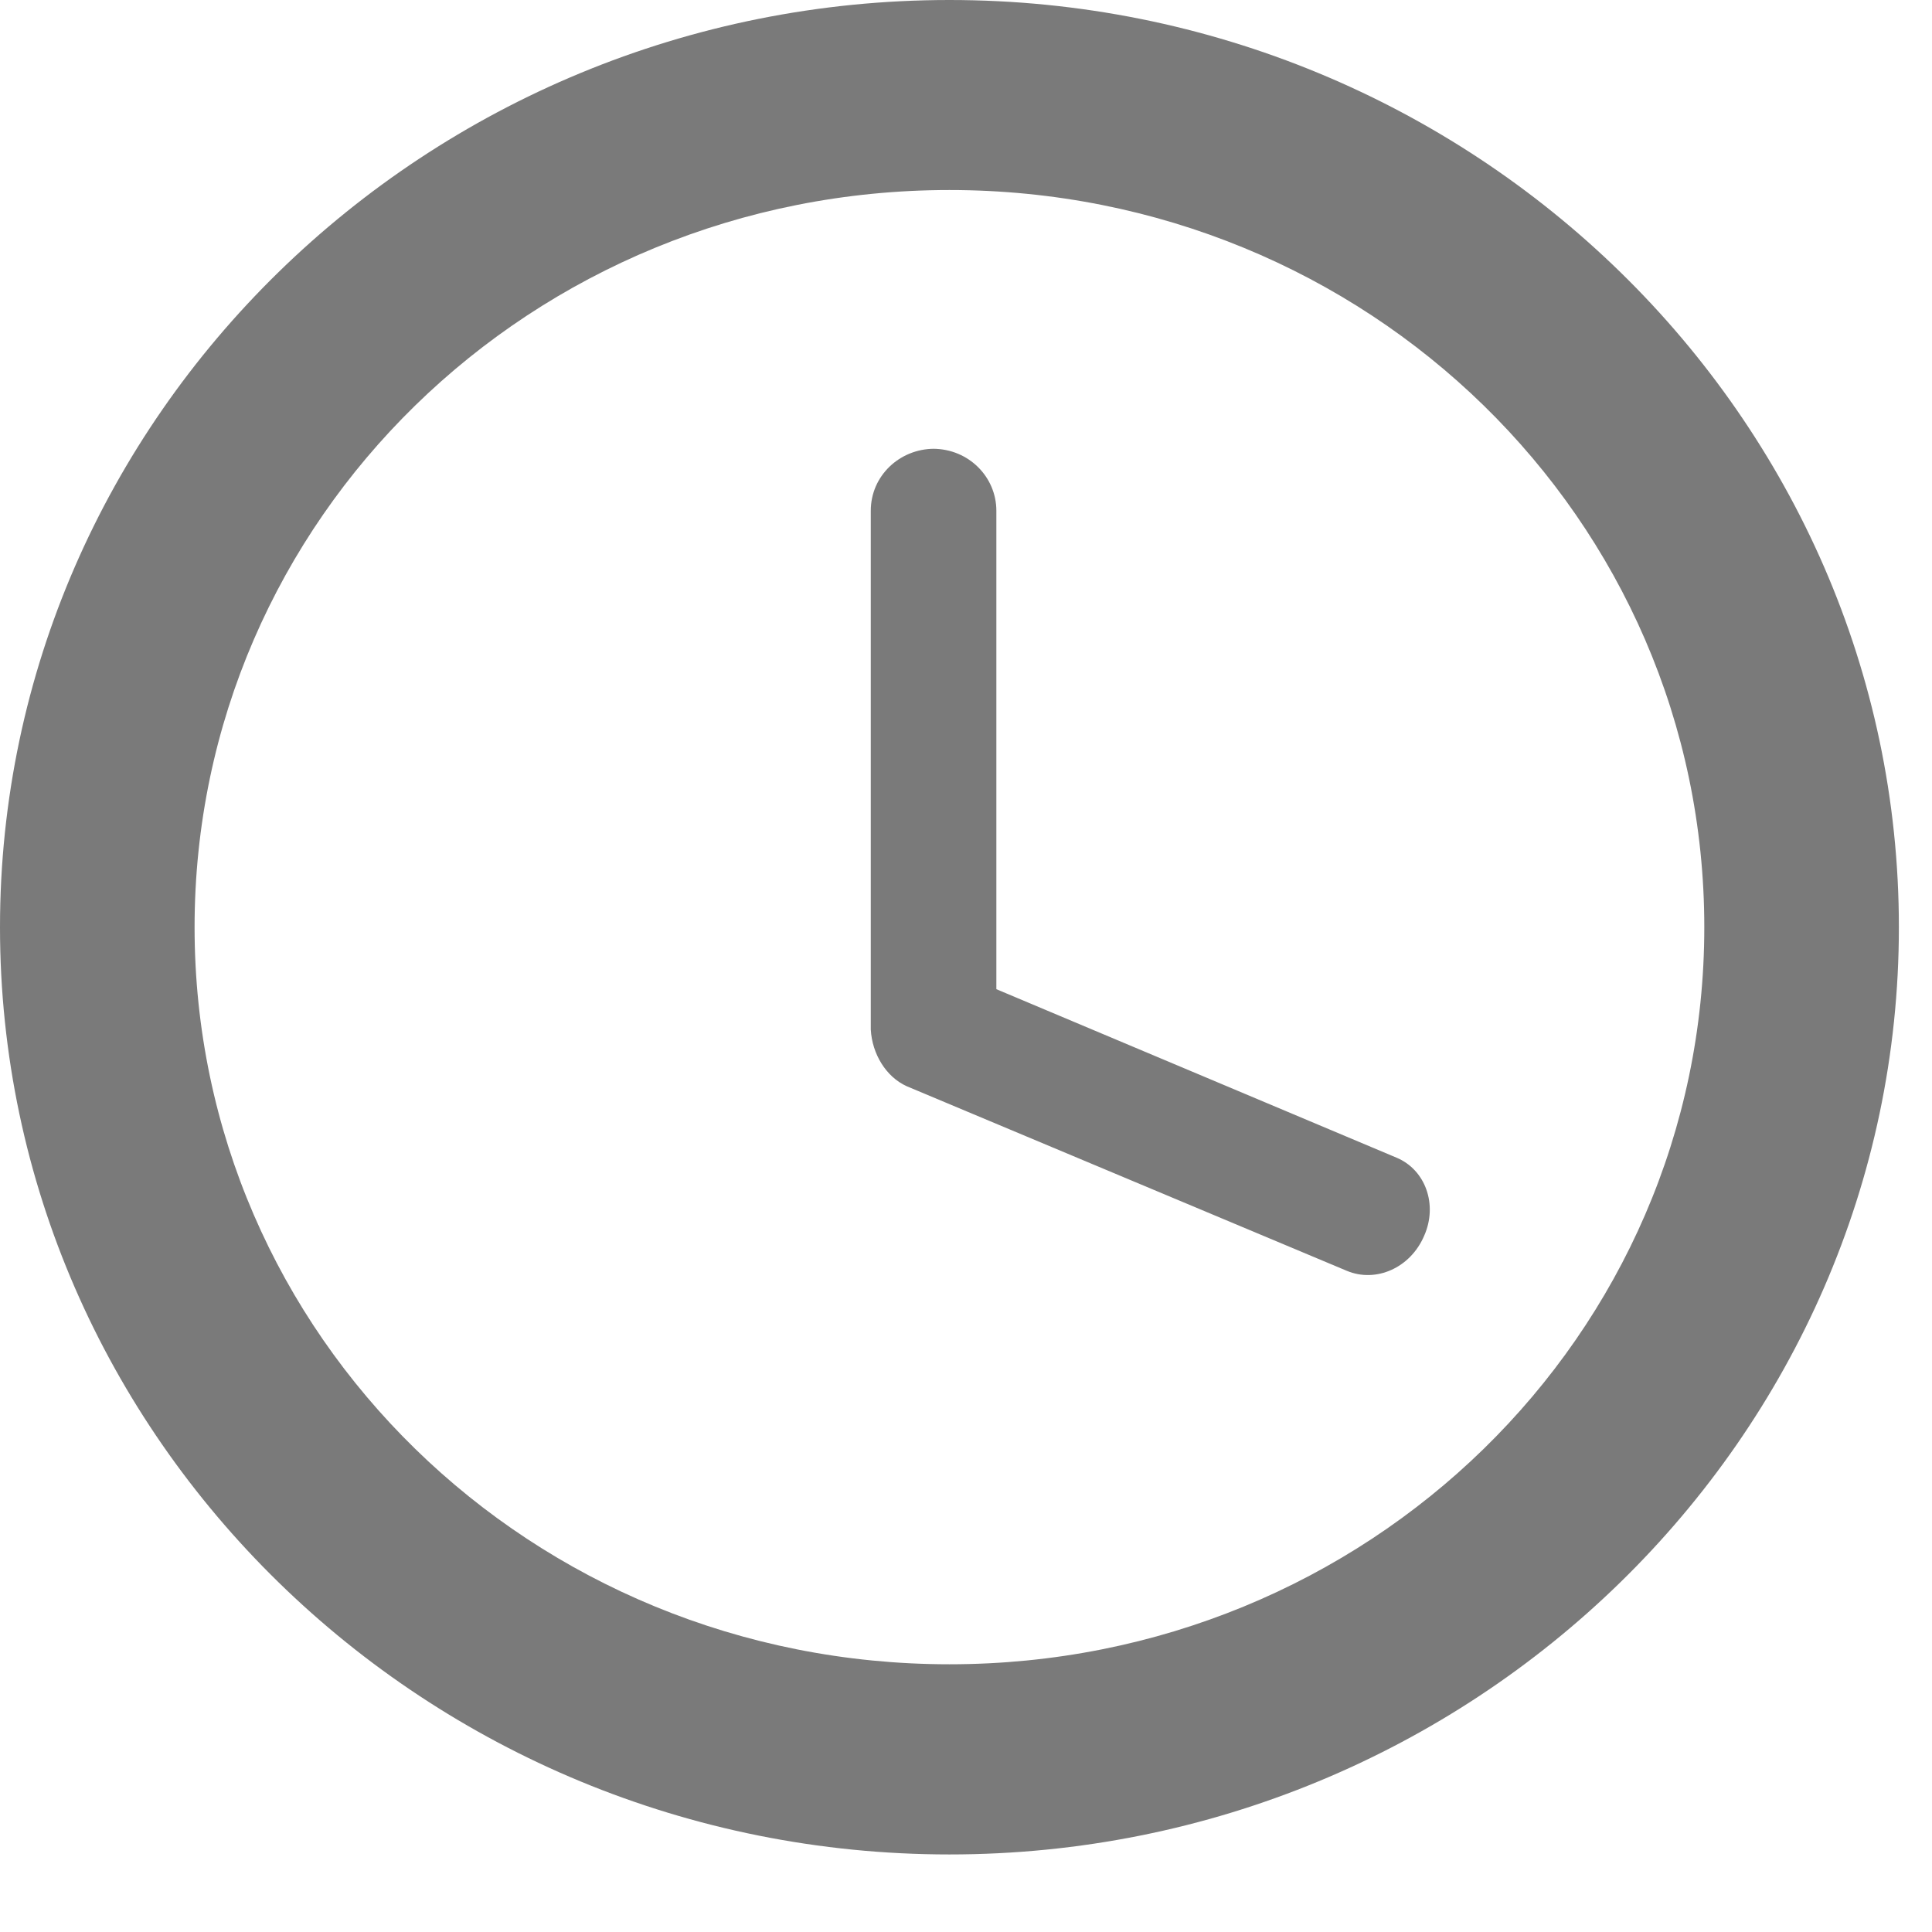 <svg width="14" height="14" viewBox="0 0 14 14" fill="none" xmlns="http://www.w3.org/2000/svg">
<path d="M6.88 0C3.09 0 0 3.018 0 6.719C0 10.42 3.09 13.438 6.88 13.438C10.67 13.438 13.76 10.42 13.76 6.719C13.76 3.018 10.67 0 6.88 0ZM6.88 1.377C9.91 1.377 12.35 3.76 12.35 6.719C12.35 9.678 9.91 12.06 6.88 12.06C3.85 12.06 1.41 9.678 1.41 6.719C1.41 3.76 3.85 1.377 6.88 1.377ZM6.77 3.252C6.52 3.252 6.31 3.447 6.31 3.701V7.461C6.32 7.637 6.42 7.803 6.57 7.871L9.76 9.209C9.97 9.297 10.22 9.189 10.32 8.955C10.42 8.73 10.33 8.477 10.12 8.389L7.22 7.168V3.701C7.22 3.457 7.02 3.252 6.76 3.252H6.77Z" fill="#7A7A7A"/>
</svg>
